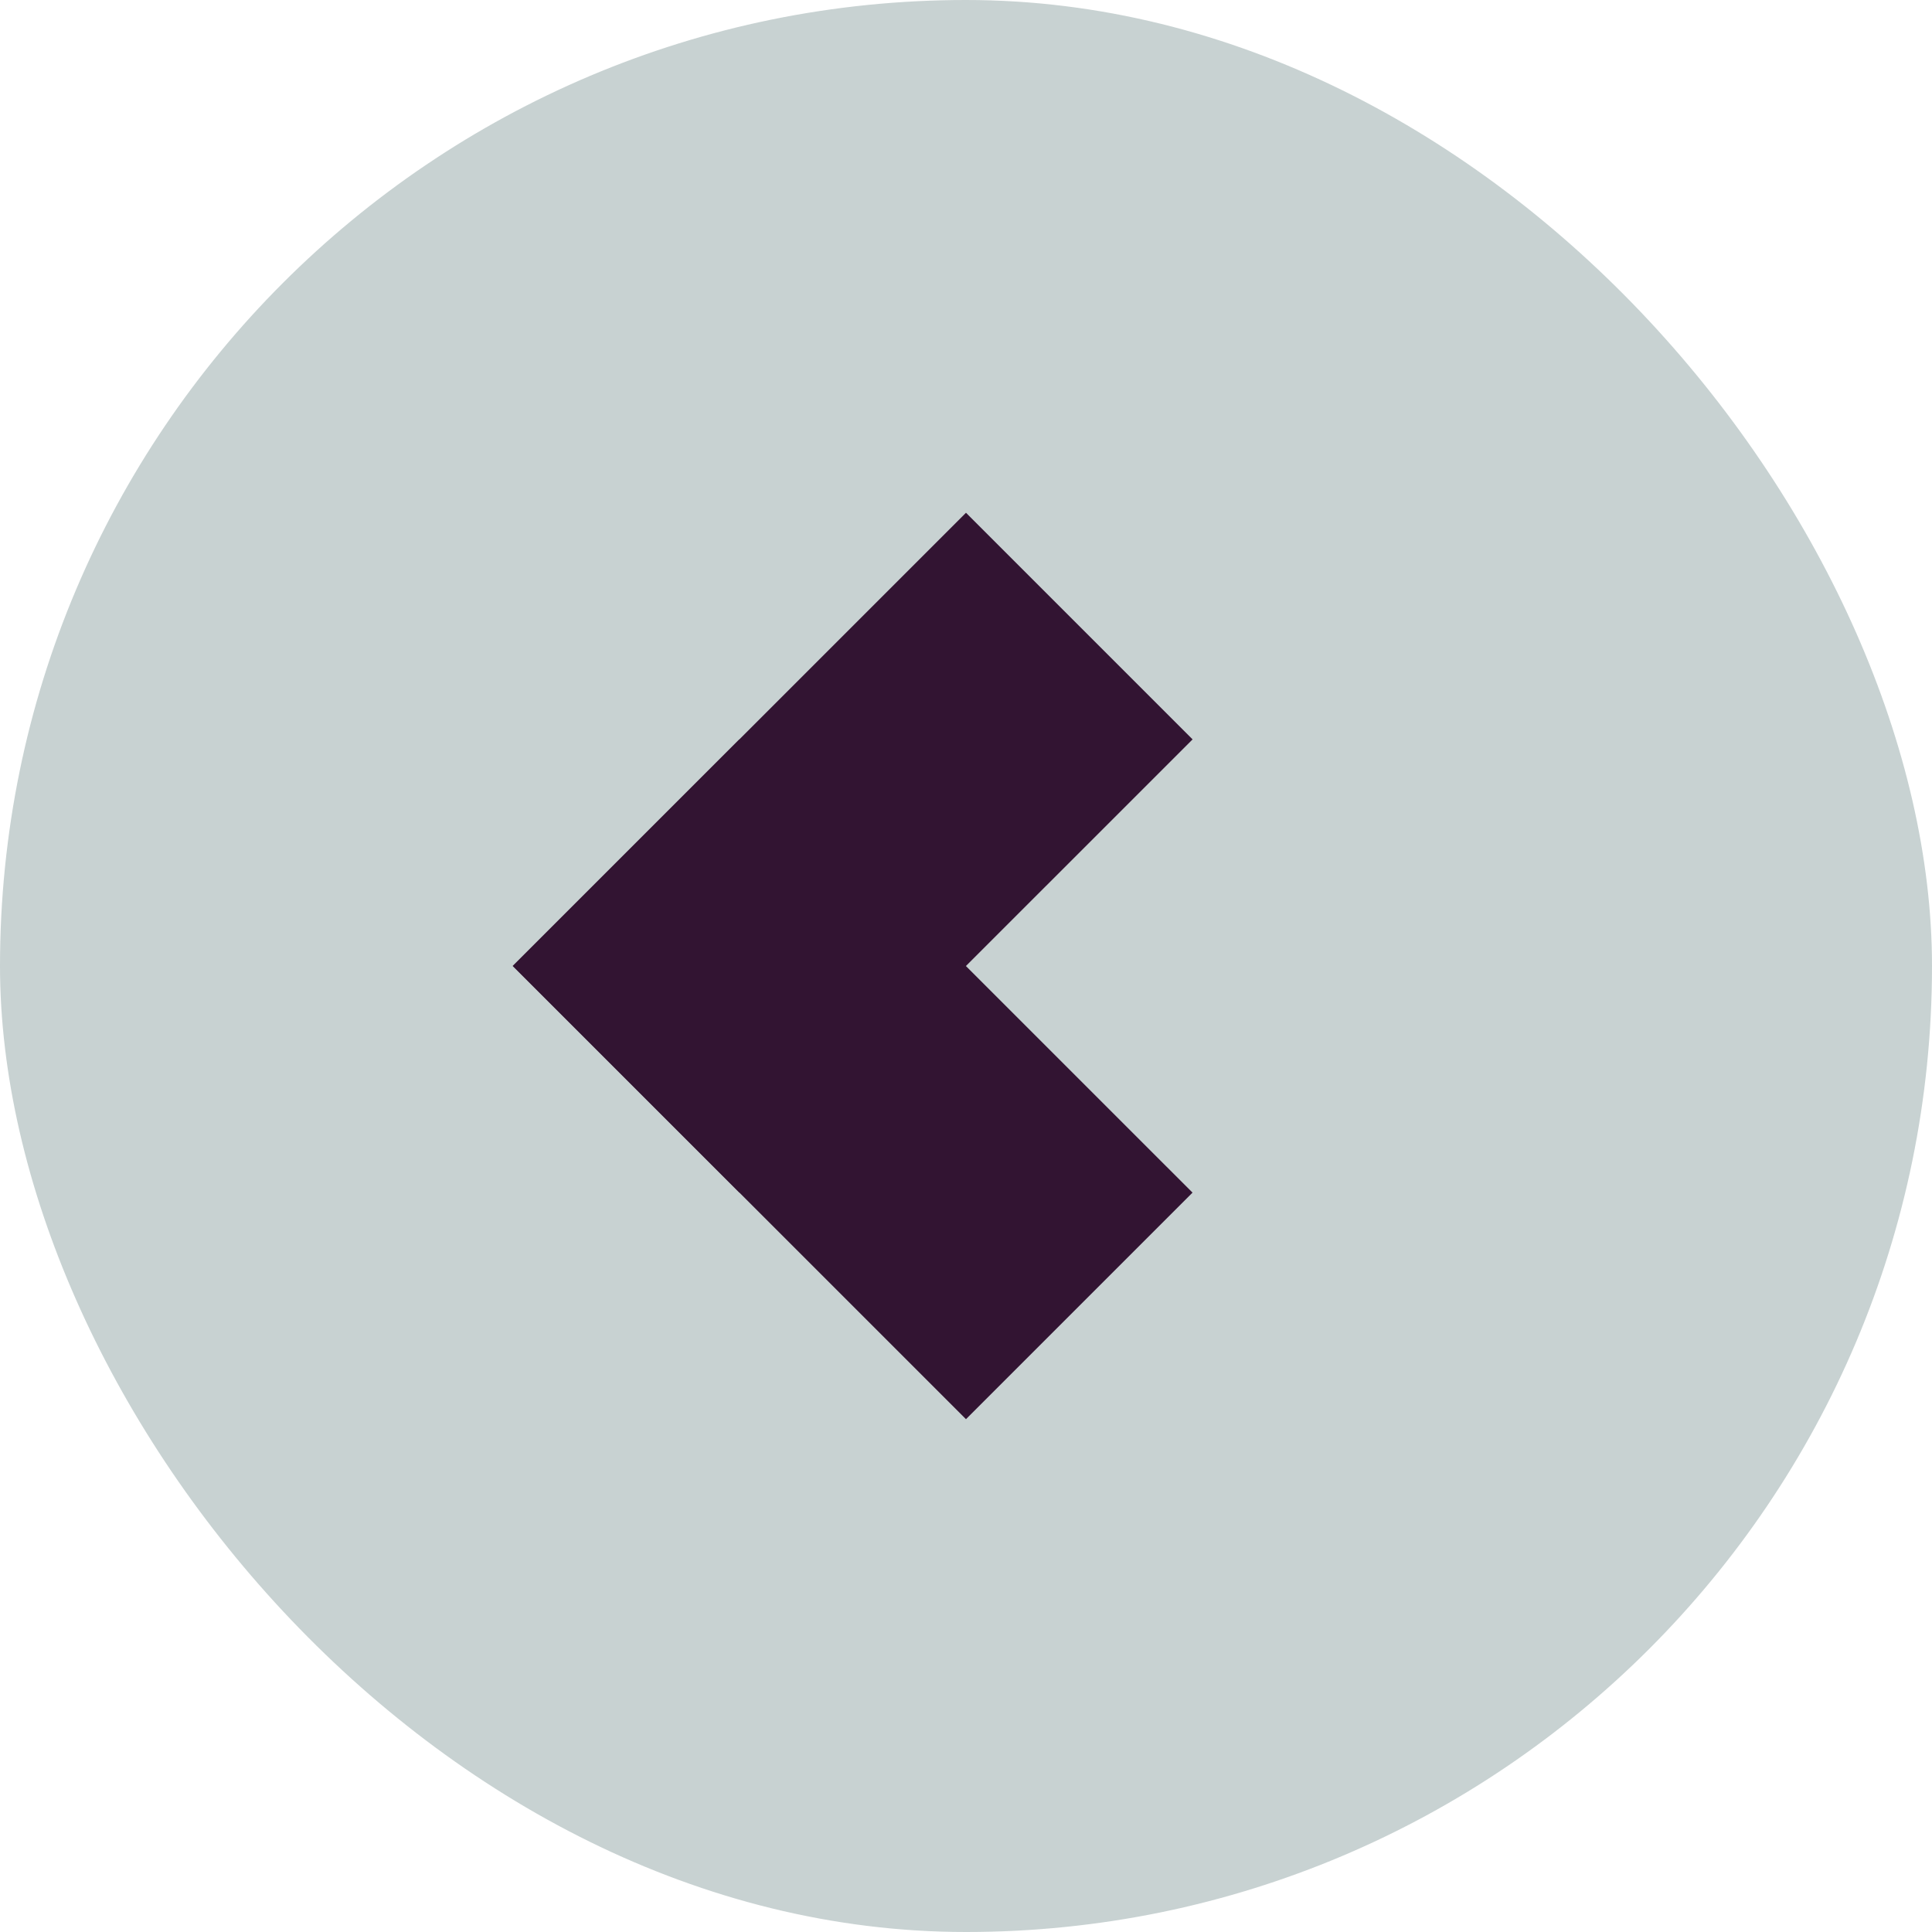 <svg width="60" height="60" viewBox="0 0 60 60" fill="none" xmlns="http://www.w3.org/2000/svg">
<rect x="60" y="60" width="60" height="60" rx="30" transform="rotate(-180 60 60)" fill="#C8D2D2"/>
<g clip-path="url(#clip0_4010_13268)">
<path d="M19.442 33.518L33.518 19.443" stroke="#321432" stroke-width="9.953" stroke-miterlimit="10"/>
<path d="M33.516 40.557L19.44 26.482" stroke="#321432" stroke-width="9.953" stroke-miterlimit="10"/>
</g>
<defs>
<clipPath id="clip0_4010_13268">
<rect width="19.906" height="19.906" fill="white" transform="translate(30 44.075) rotate(-135)"/>
</clipPath>
</defs>
</svg>
